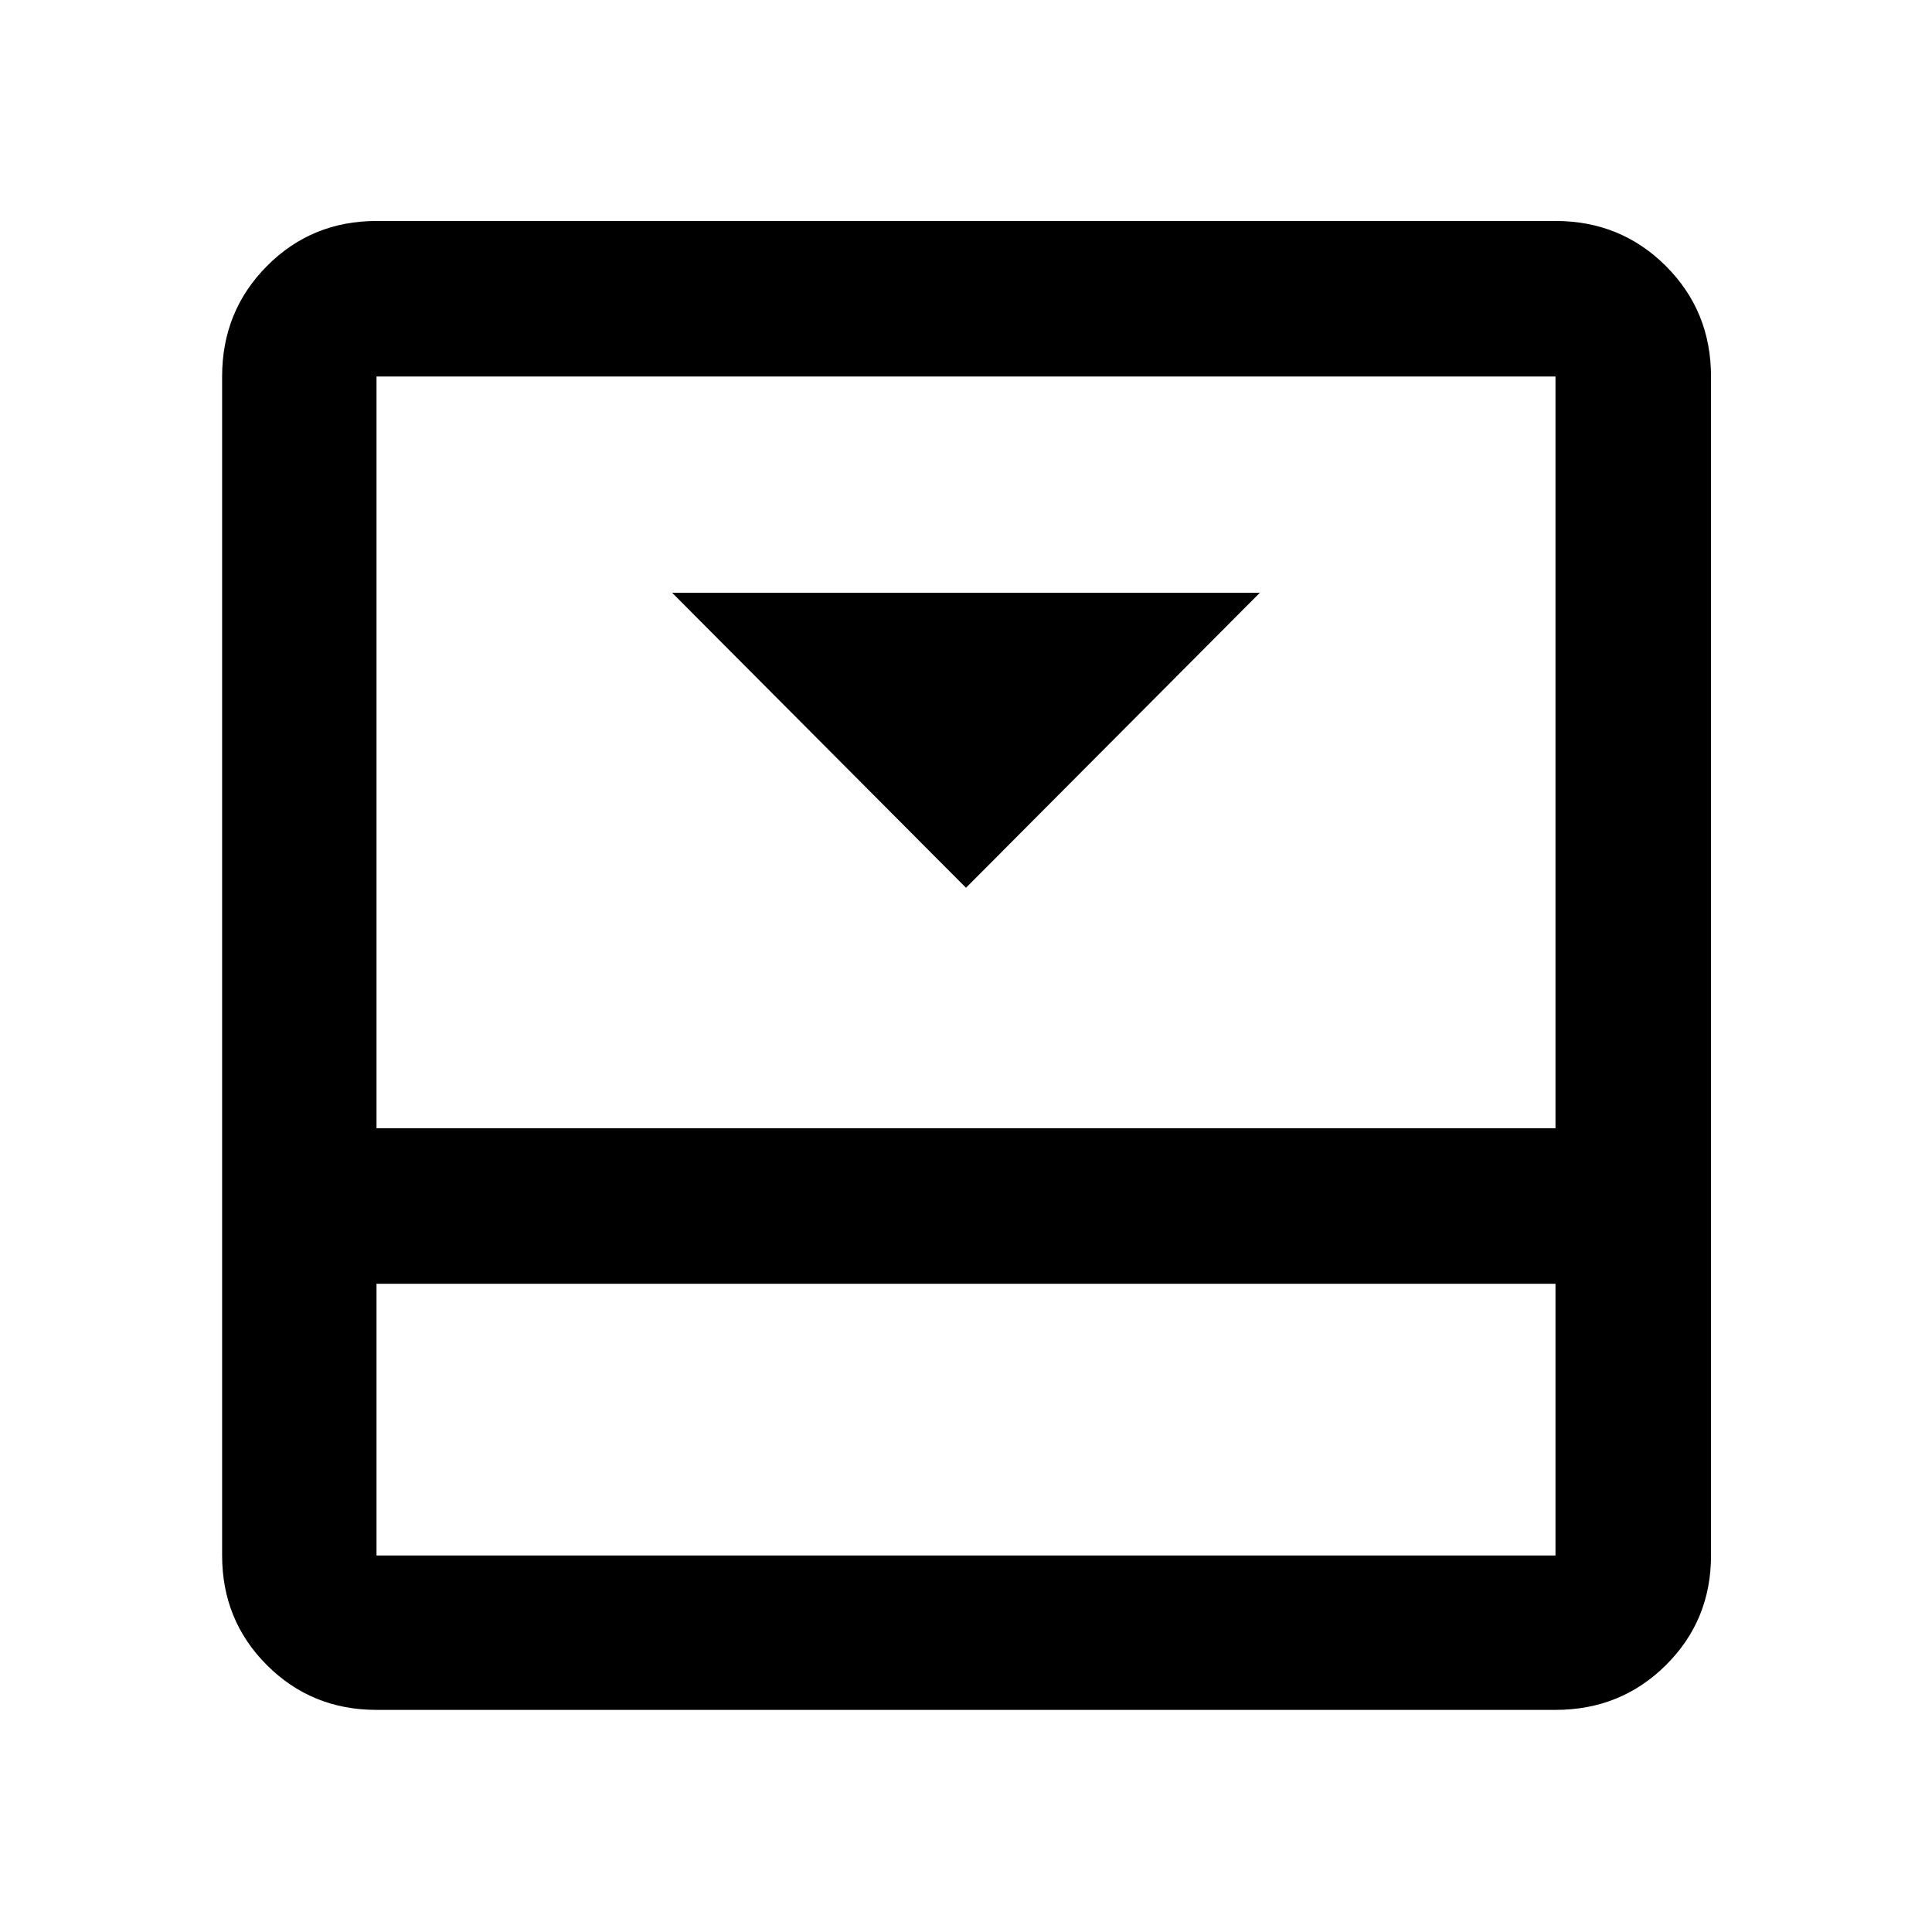 <svg xmlns="http://www.w3.org/2000/svg" height="48" viewBox="0 96 960 960" width="48"><path d="m480 537.13 146.001-146.565H333.999L480 537.13Zm292.913-331.326q32.459 0 54.871 22.412t22.412 54.871v585.826q0 32.225-22.412 54.472-22.412 22.246-54.871 22.246H187.087q-32.225 0-54.472-22.246-22.246-22.247-22.246-54.472V283.087q0-32.459 22.246-54.871 22.247-22.412 54.472-22.412h585.826ZM187.087 733.891v135.022h585.826V733.891H187.087Zm585.826-77.283V283.087H187.087v373.521h585.826Zm-585.826 77.283v135.022-135.022Z"/></svg>